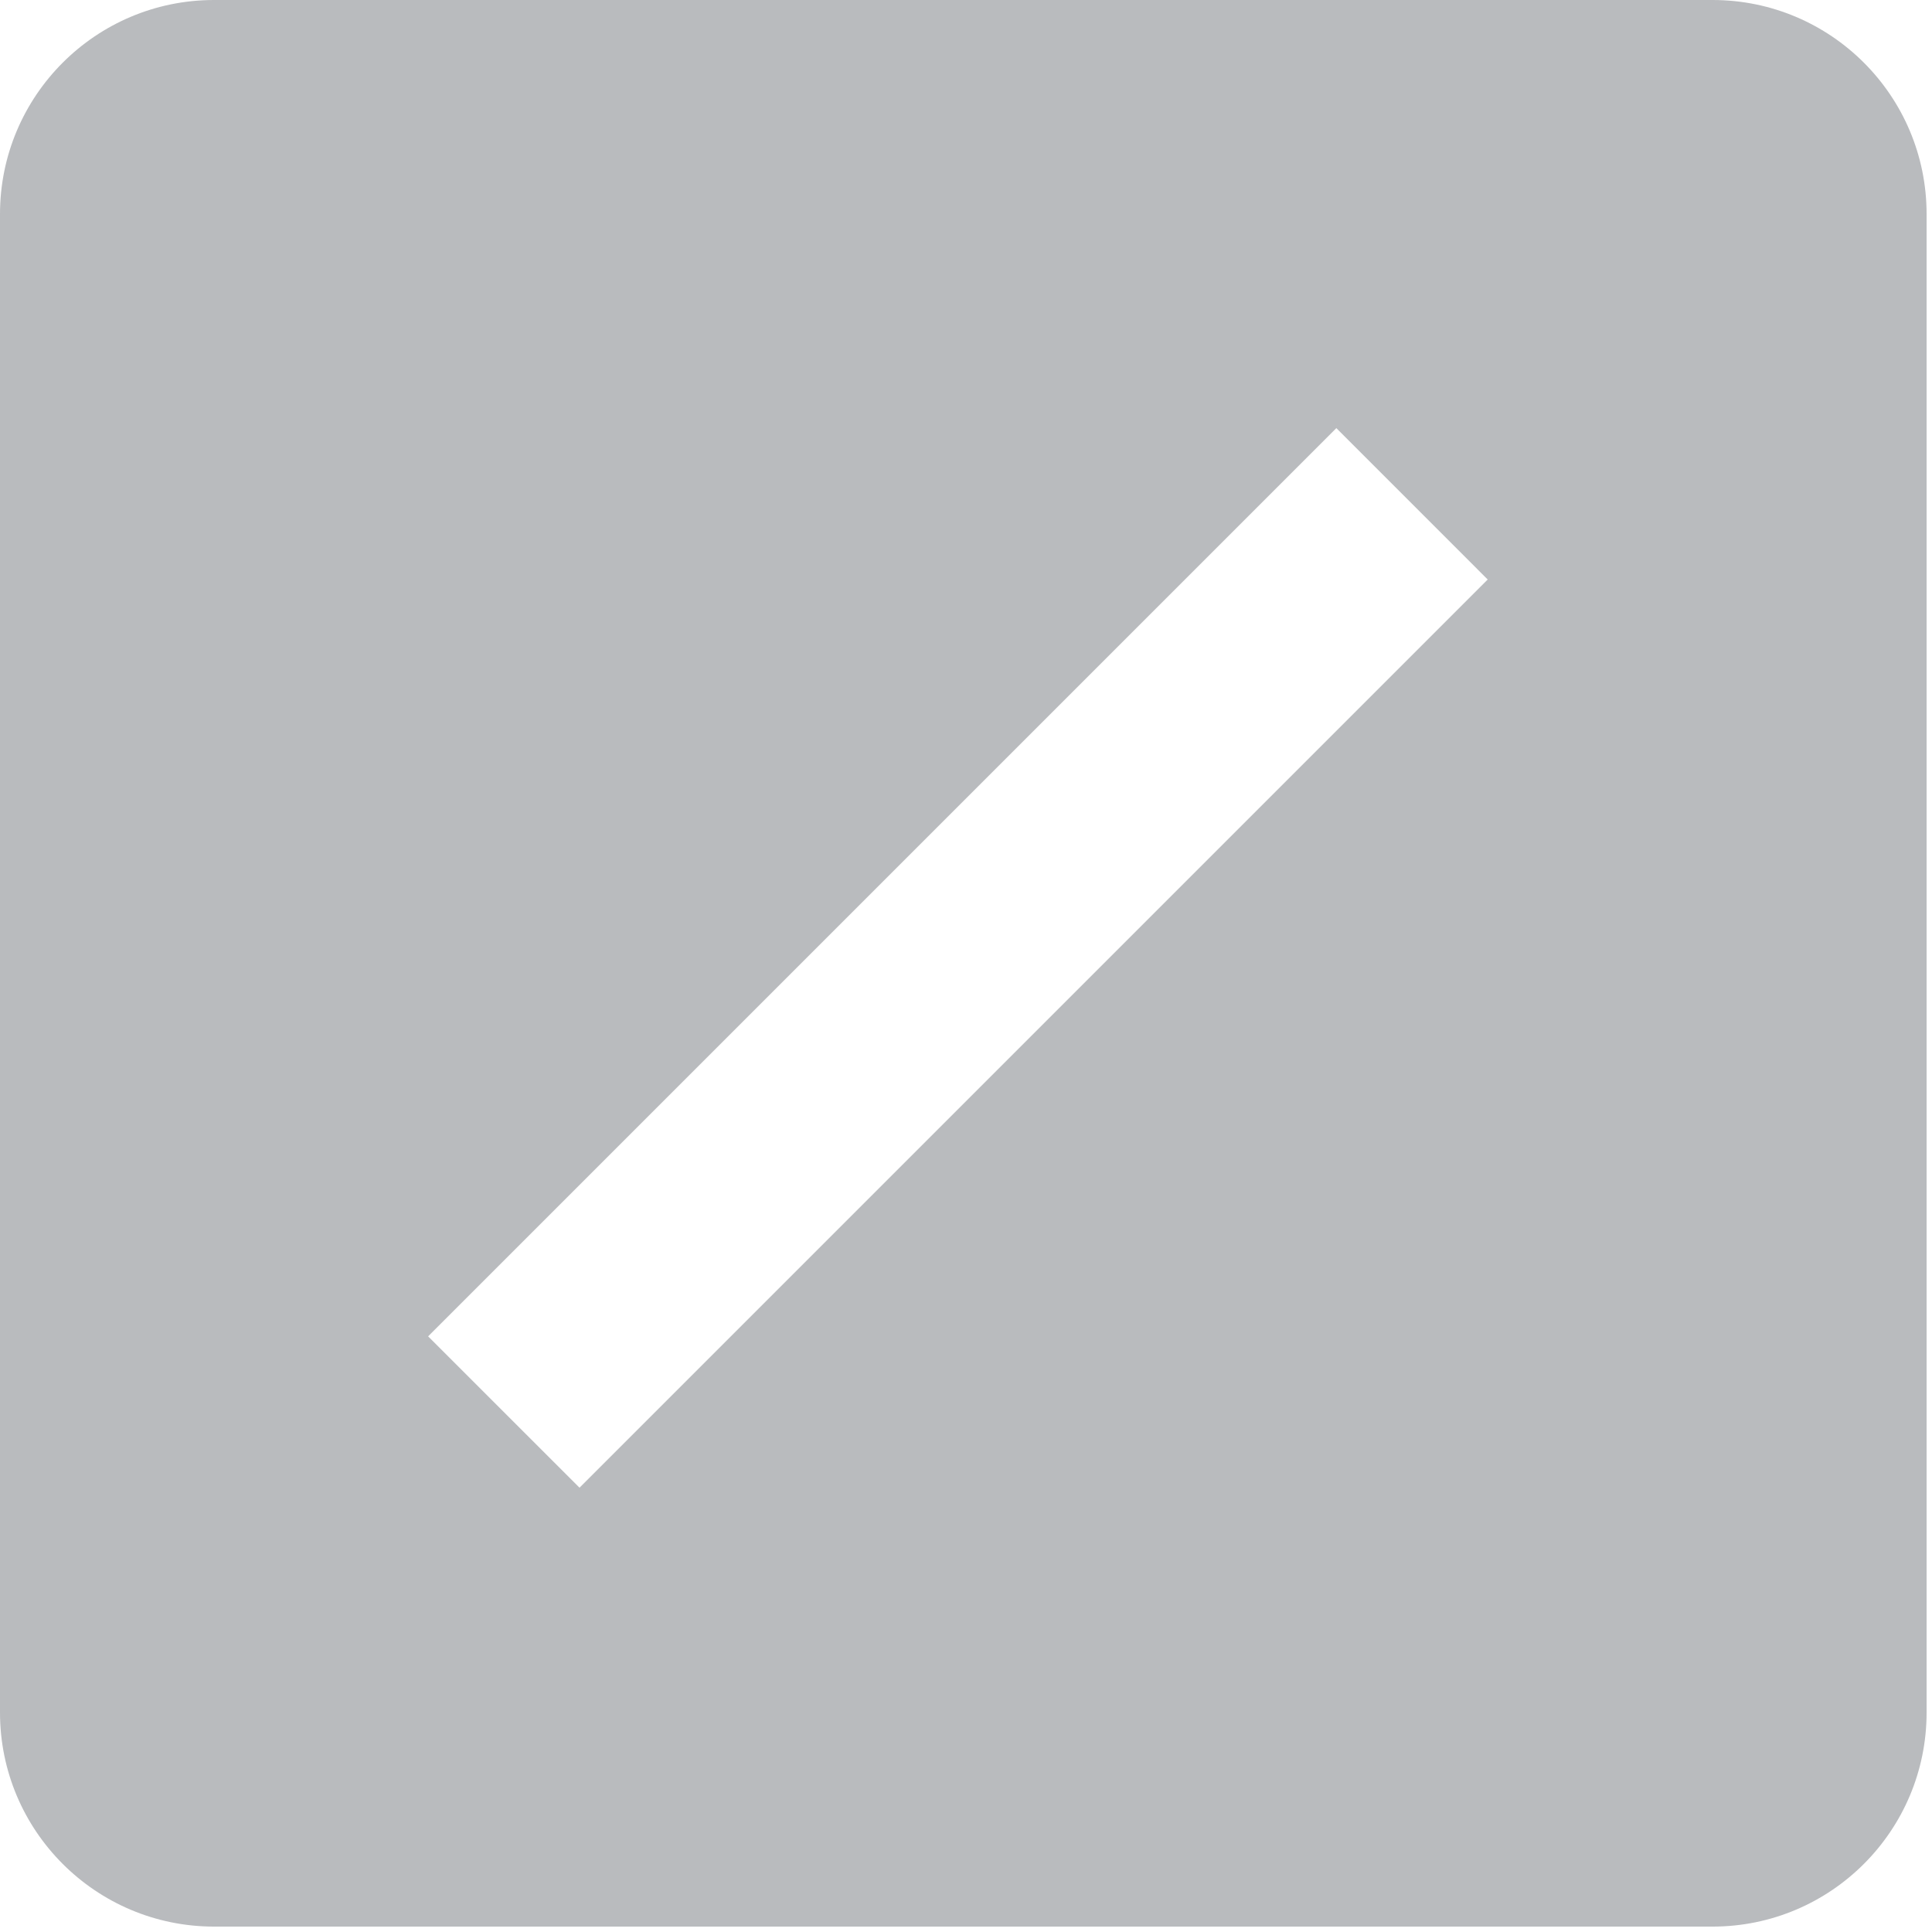 <svg xmlns:xlink="http://www.w3.org/1999/xlink" xmlns="http://www.w3.org/2000/svg" class="repliedTextContentIcon-1ivTae" aria-hidden="false" width="64" height="64" viewBox="0 0 64 64"><path fill="#b9bbbe" fill-rule="evenodd" clip-rule="evenodd" d="M7.091 0C3.175 0 0 3.175 0 7.091V56.73C0 60.646 3.175 63.821 7.091 63.821H56.73C60.646 63.821 63.821 60.646 63.821 56.73V7.091C63.821 3.175 60.646 0 56.73 0H7.091ZM49.282 19.197 44.268 14.182 14.182 44.268 19.197 49.282 49.282 19.197Z"></path></svg>
